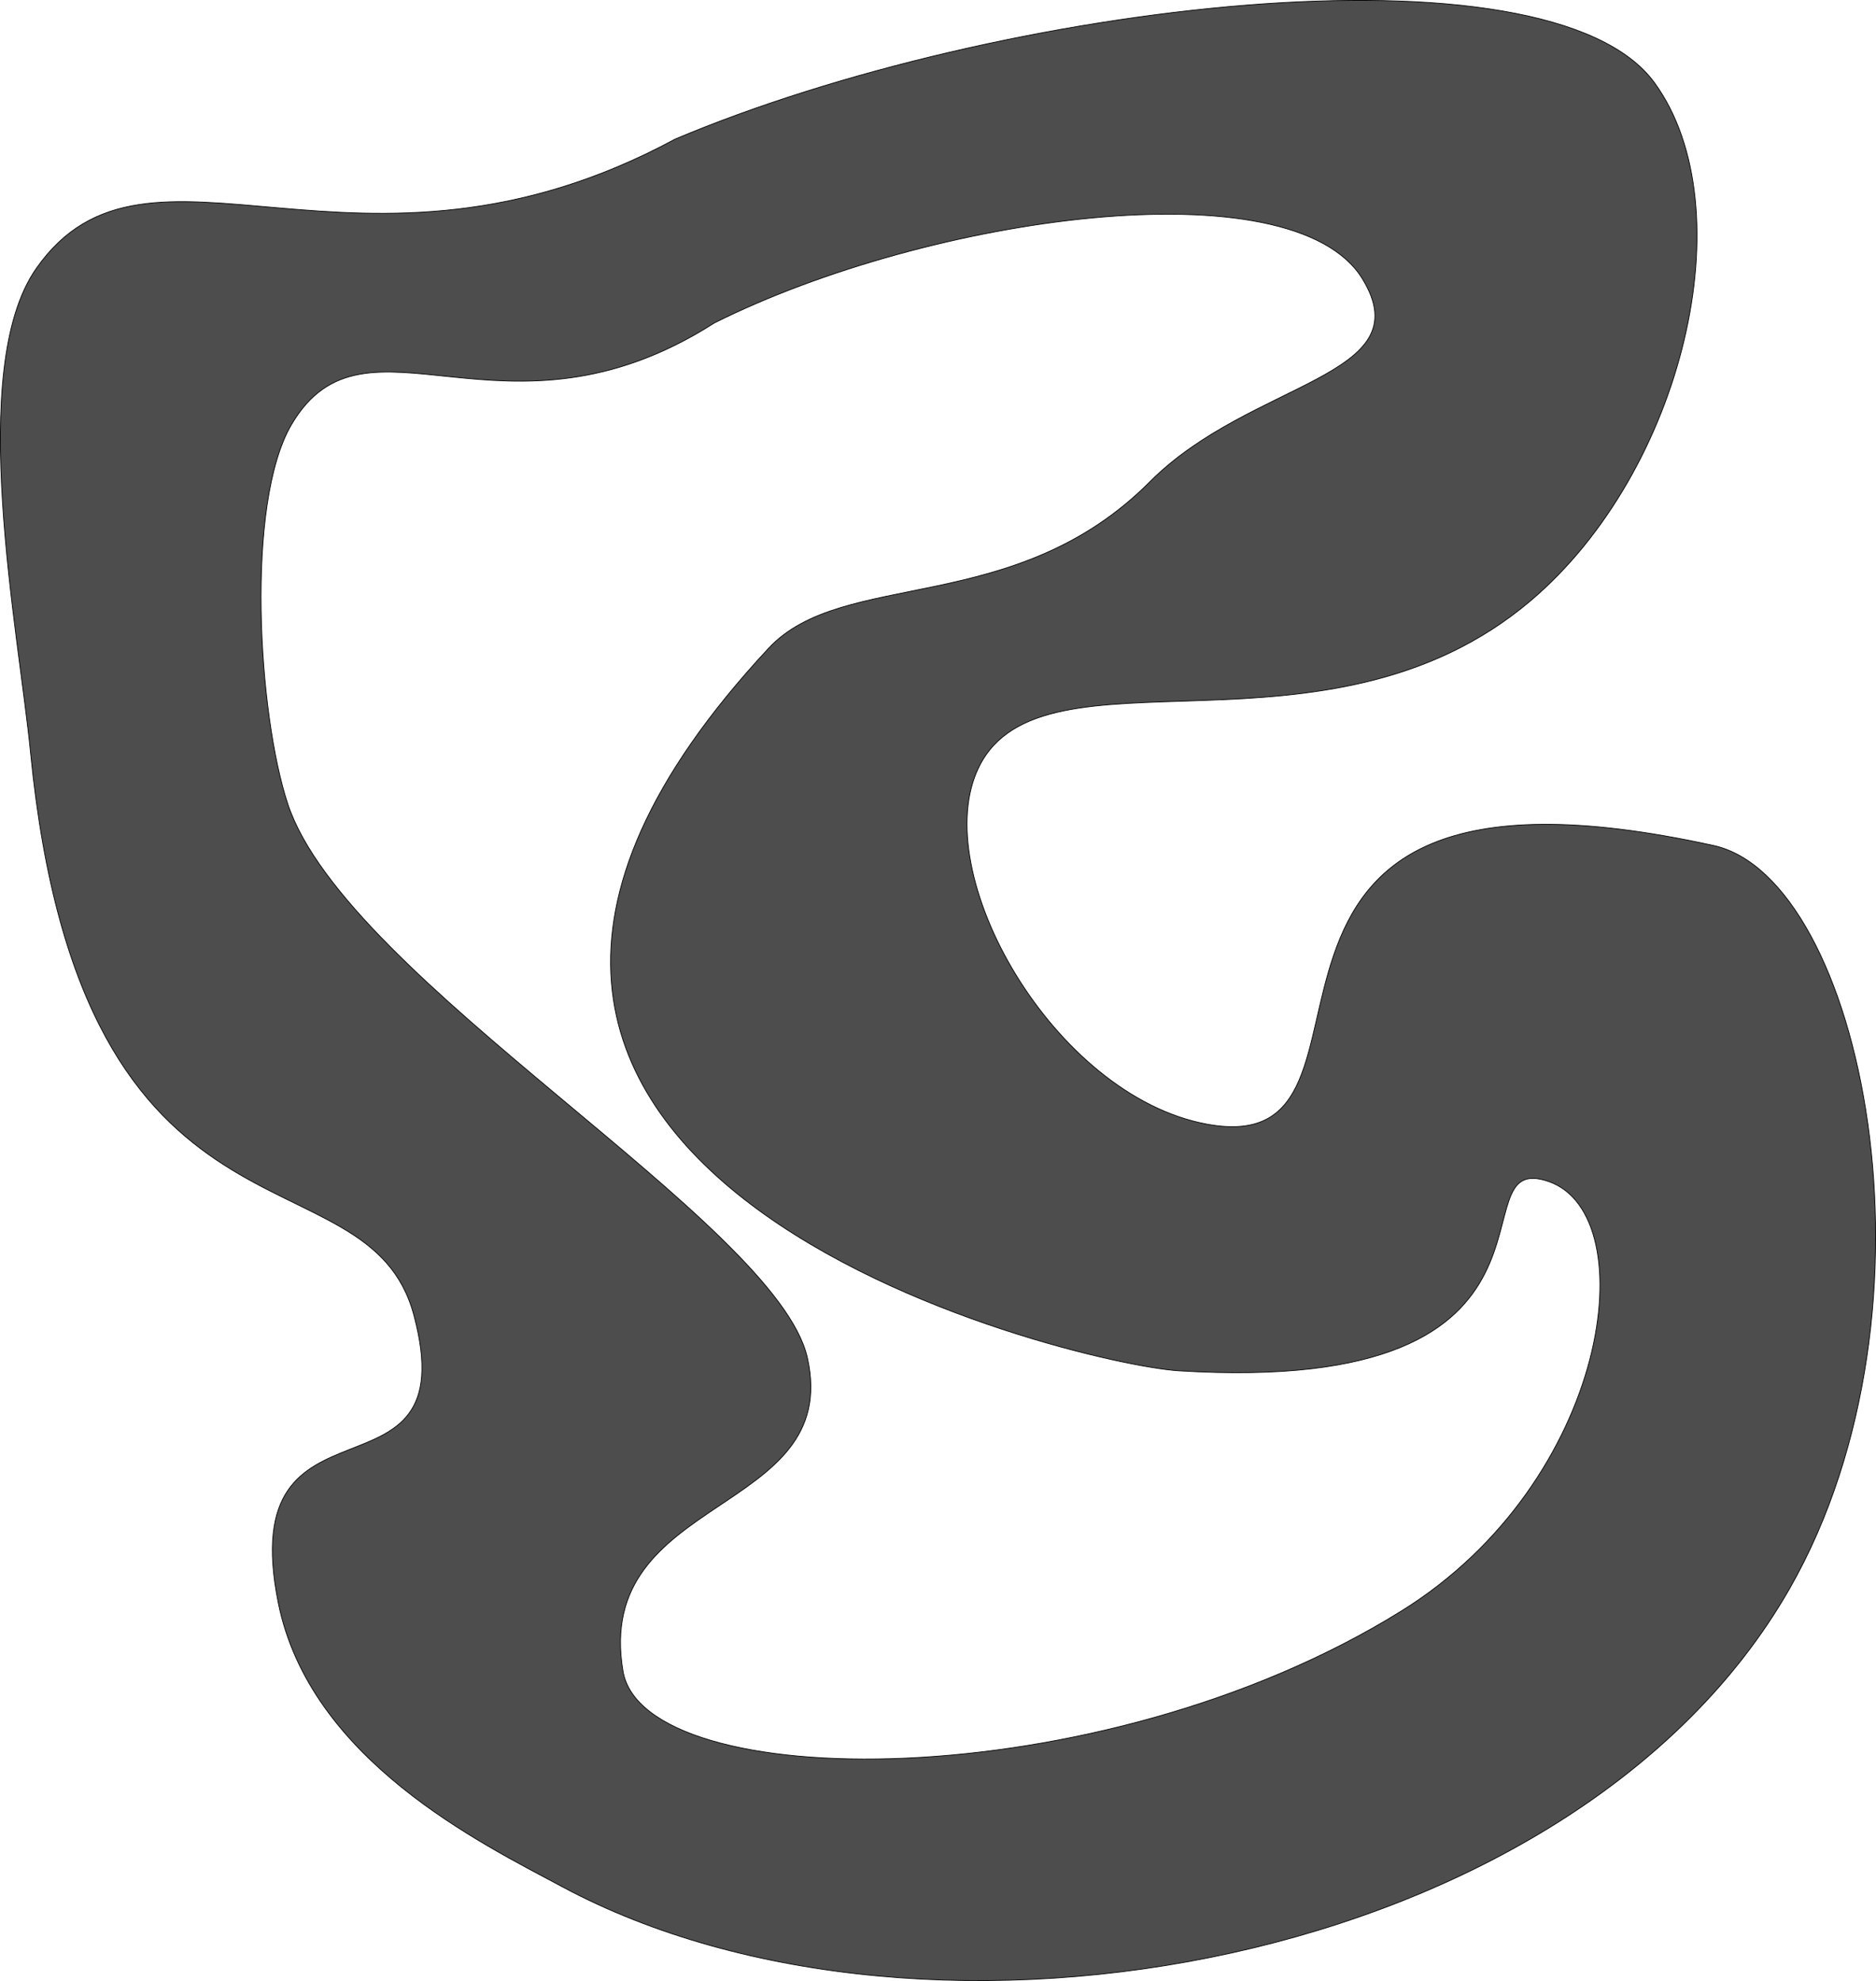 <?xml version="1.0" encoding="UTF-8"?>
<svg id="Layer_1" data-name="Layer 1" xmlns="http://www.w3.org/2000/svg" viewBox="0 0 2563.61 2707.15">
  <defs>
    <style>
      .cls-1 {
        fill: #4d4d4d;
      }

      .cls-2 {
        fill: none;
        stroke: #000;
        stroke-miterlimit: 10;
      }
    </style>
  </defs>
  <path class="cls-1" d="m2341.76,1155.5c-753.04-165.69-399.67,434.74-692.31,380.77-209.88-38.7-383.27-343.74-311.54-488.46,87.18-175.86,474.32,10.15,753.85-226.92,208.86-177.14,293.71-536.25,169.23-707.69C2116.55-85.75,1365.22,3.23,922.53,190.12,487.91,424.73,202.84,147.18,49.45,367.04c-96.01,137.63-24.01,494.92-7.69,661.54,70.03,715.08,460.64,531.33,523.88,768.92,73.33,275.53-247.56,82.9-185.42,392.62,43.18,215.21,277.73,329.11,388.46,388.46,498.72,267.3,1382.01,109.02,1676.92-407.69,220.85-386.93,98.35-970.9-103.84-1015.39Zm-426.92,1046.16c-414.87,257.74-1034.93,250.78-1063.5,82.05-41.12-242.83,300.48-212.18,251.96-428.21-41.85-186.28-629.94-515.39-709.99-756.73-40.51-122.17-58.44-410.77,5.09-518.67,101.5-172.38,290.14,45.23,577.72-138.72,292.93-146.52,790.09-216.29,885.67-60.31,82.37,134.42-152.23,138.41-290.44,277.29-184.97,185.87-419.28,118.18-521.1,227.6-669.23,719.24,418.44,978.5,560.33,987.31,575.82,35.77,372.23-305.31,506.07-258.5,131.38,45.94,84.21,409.19-201.81,586.89Z"/>
  <path class="cls-2" d="m2341.76,1155.5c-753.04-165.69-399.67,434.74-692.31,380.77-209.88-38.7-383.27-343.74-311.54-488.46,87.18-175.86,474.32,10.15,753.85-226.92,208.86-177.14,293.71-536.25,169.23-707.69C2116.55-85.75,1365.22,3.23,922.53,190.12,487.91,424.73,202.84,147.18,49.45,367.04c-96.01,137.63-24.01,494.92-7.69,661.54,70.03,715.08,460.64,531.33,523.88,768.92,73.33,275.53-247.56,82.9-185.42,392.62,43.18,215.21,277.73,329.11,388.46,388.46,498.72,267.3,1382.01,109.02,1676.92-407.69,220.85-386.93,98.35-970.9-103.84-1015.39Zm-426.92,1046.16c-414.87,257.74-1034.93,250.78-1063.5,82.05-41.12-242.83,300.48-212.18,251.96-428.21-41.85-186.28-629.94-515.39-709.99-756.73-40.51-122.17-58.44-410.77,5.09-518.67,101.5-172.38,290.14,45.23,577.72-138.72,292.93-146.52,790.09-216.29,885.67-60.31,82.37,134.42-152.23,138.41-290.44,277.29-184.97,185.87-419.28,118.18-521.1,227.6-669.23,719.24,418.44,978.5,560.33,987.31,575.82,35.77,372.23-305.31,506.07-258.5,131.38,45.94,84.21,409.19-201.81,586.89Z"/>
</svg>
